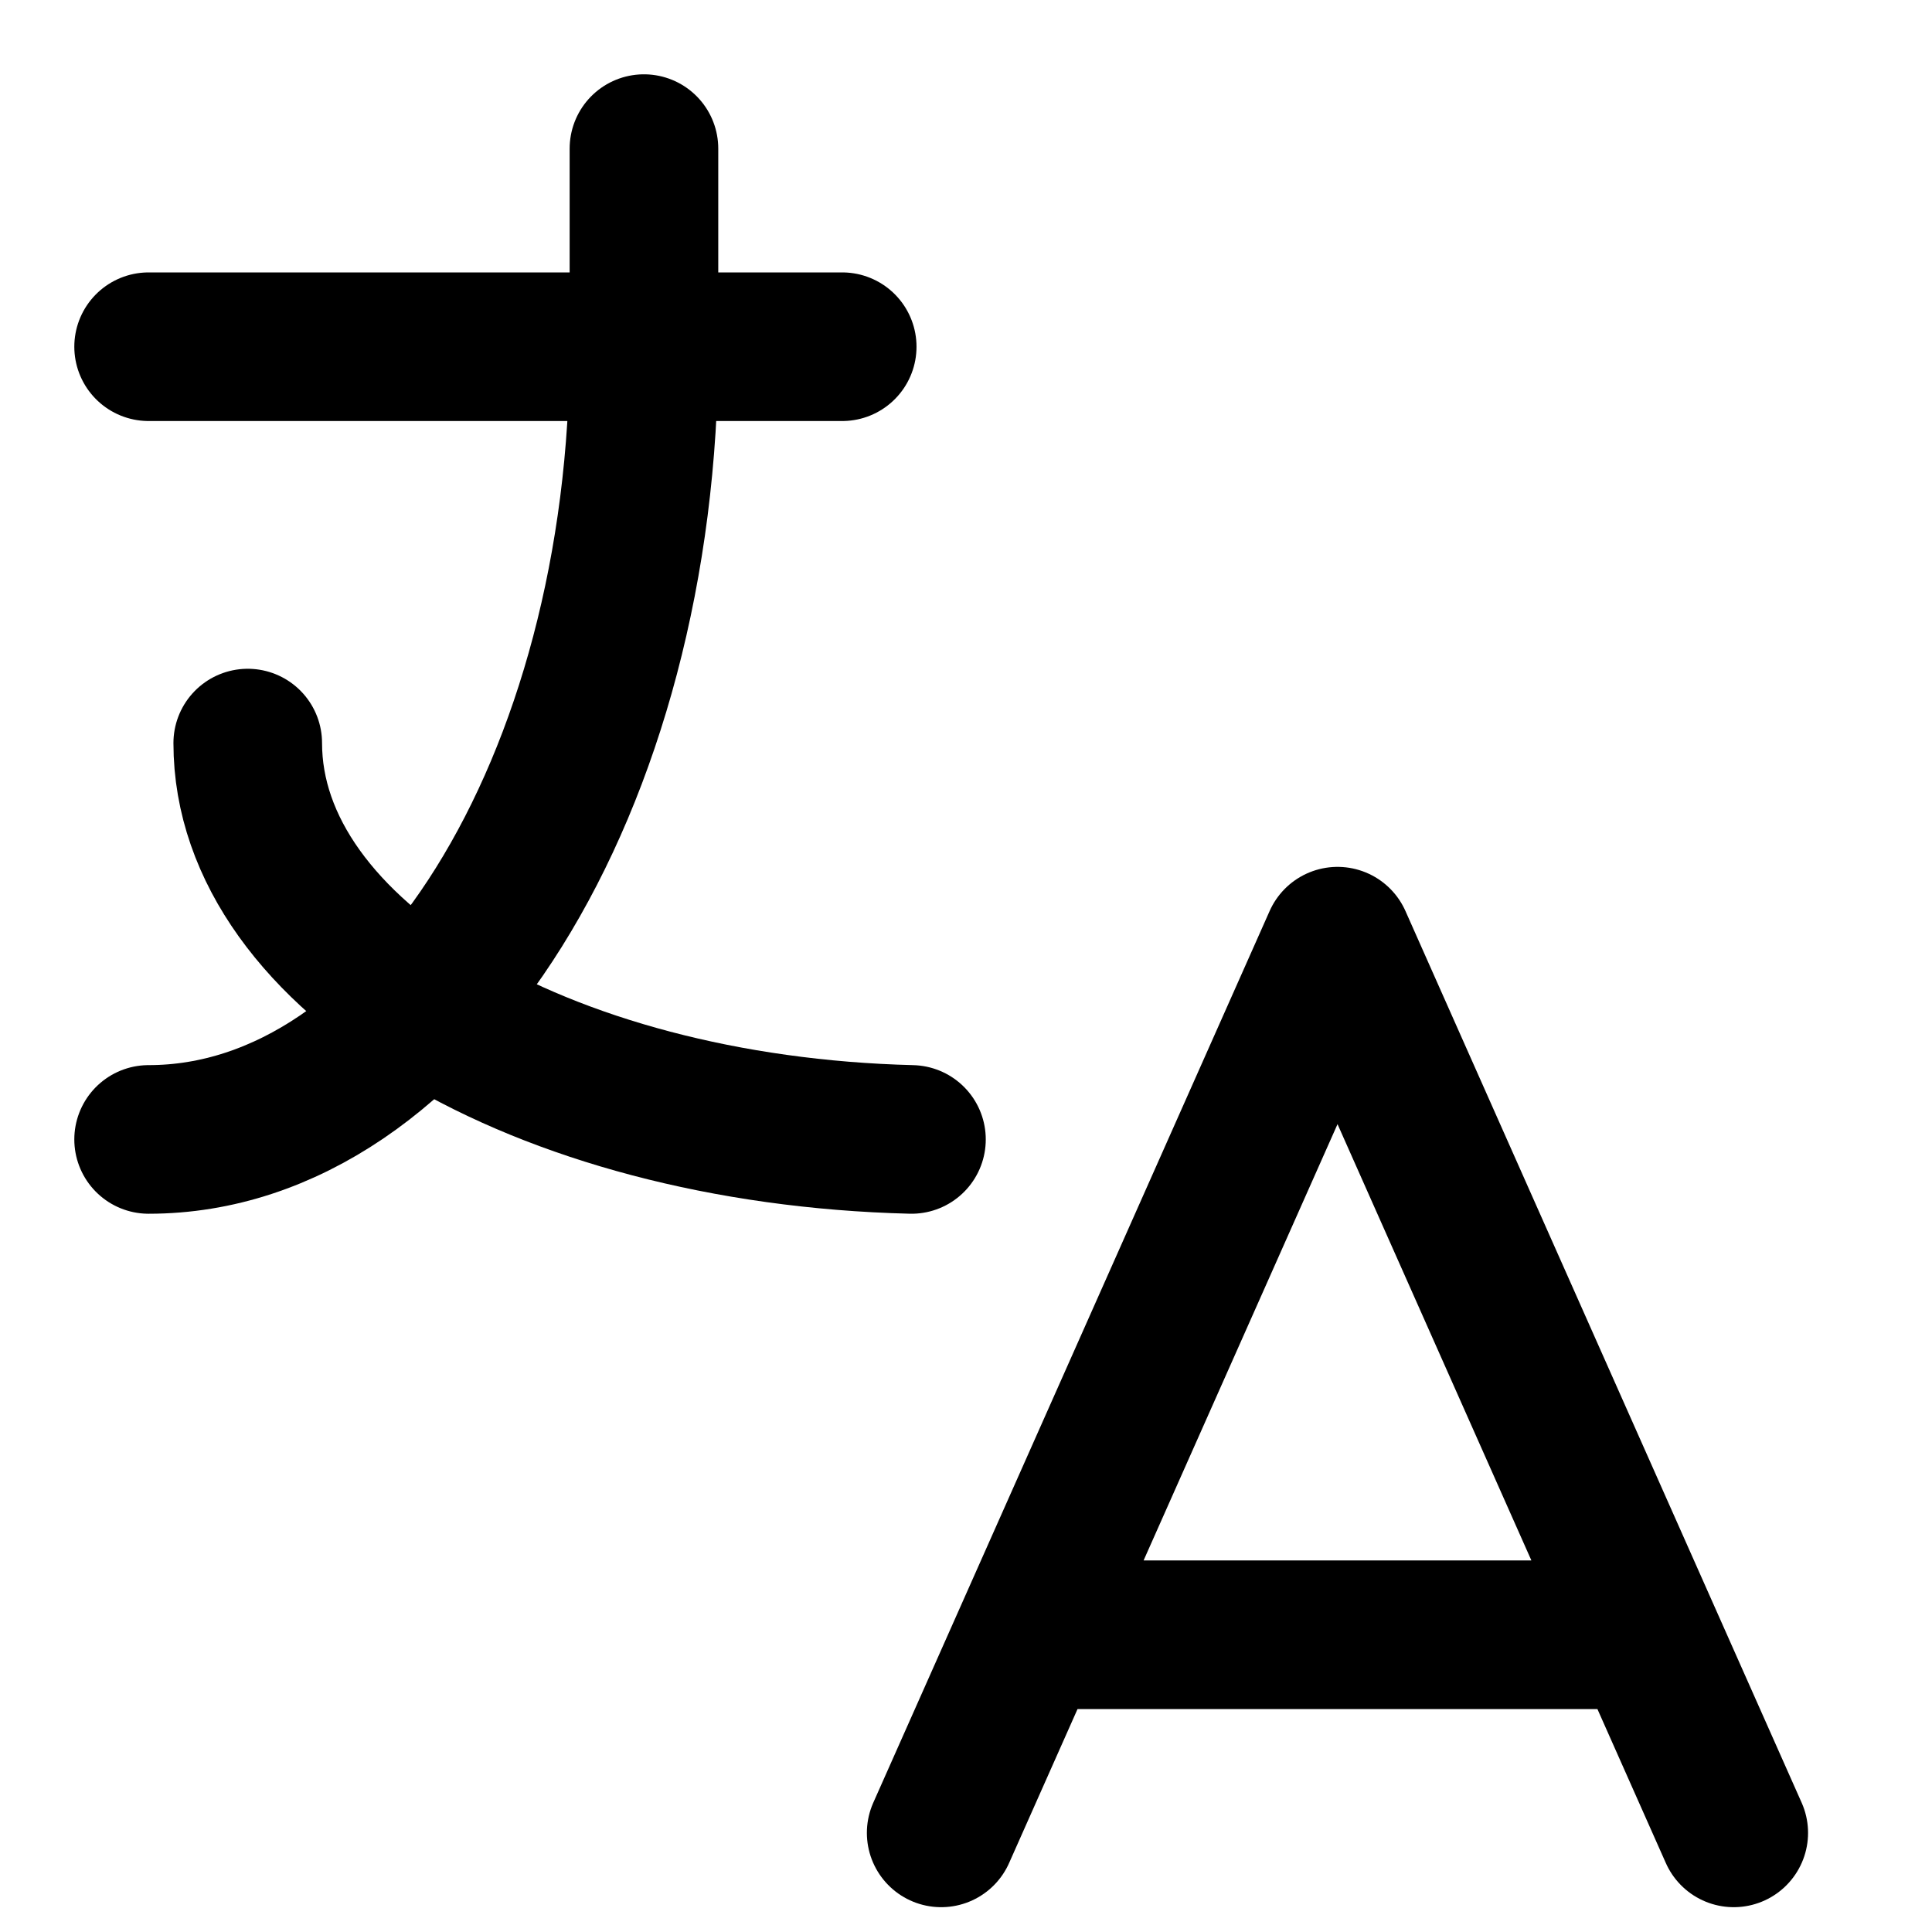 <svg width="13" height="13" viewBox="0 0 13 13" fill="none" xmlns="http://www.w3.org/2000/svg">
<path d="M1 2.333H5.667M4.333 1V2.333C4.333 5.279 2.841 7.667 1 7.667" stroke="black" stroke-linecap="round" stroke-linejoin="round"/>
<path d="M1.667 5C1.667 6.429 3.635 7.605 6.133 7.667M6.333 12.333L9 6.333L11.666 12.333M11.066 11H6.933" stroke="black" stroke-linecap="round" stroke-linejoin="round"/>
</svg>
